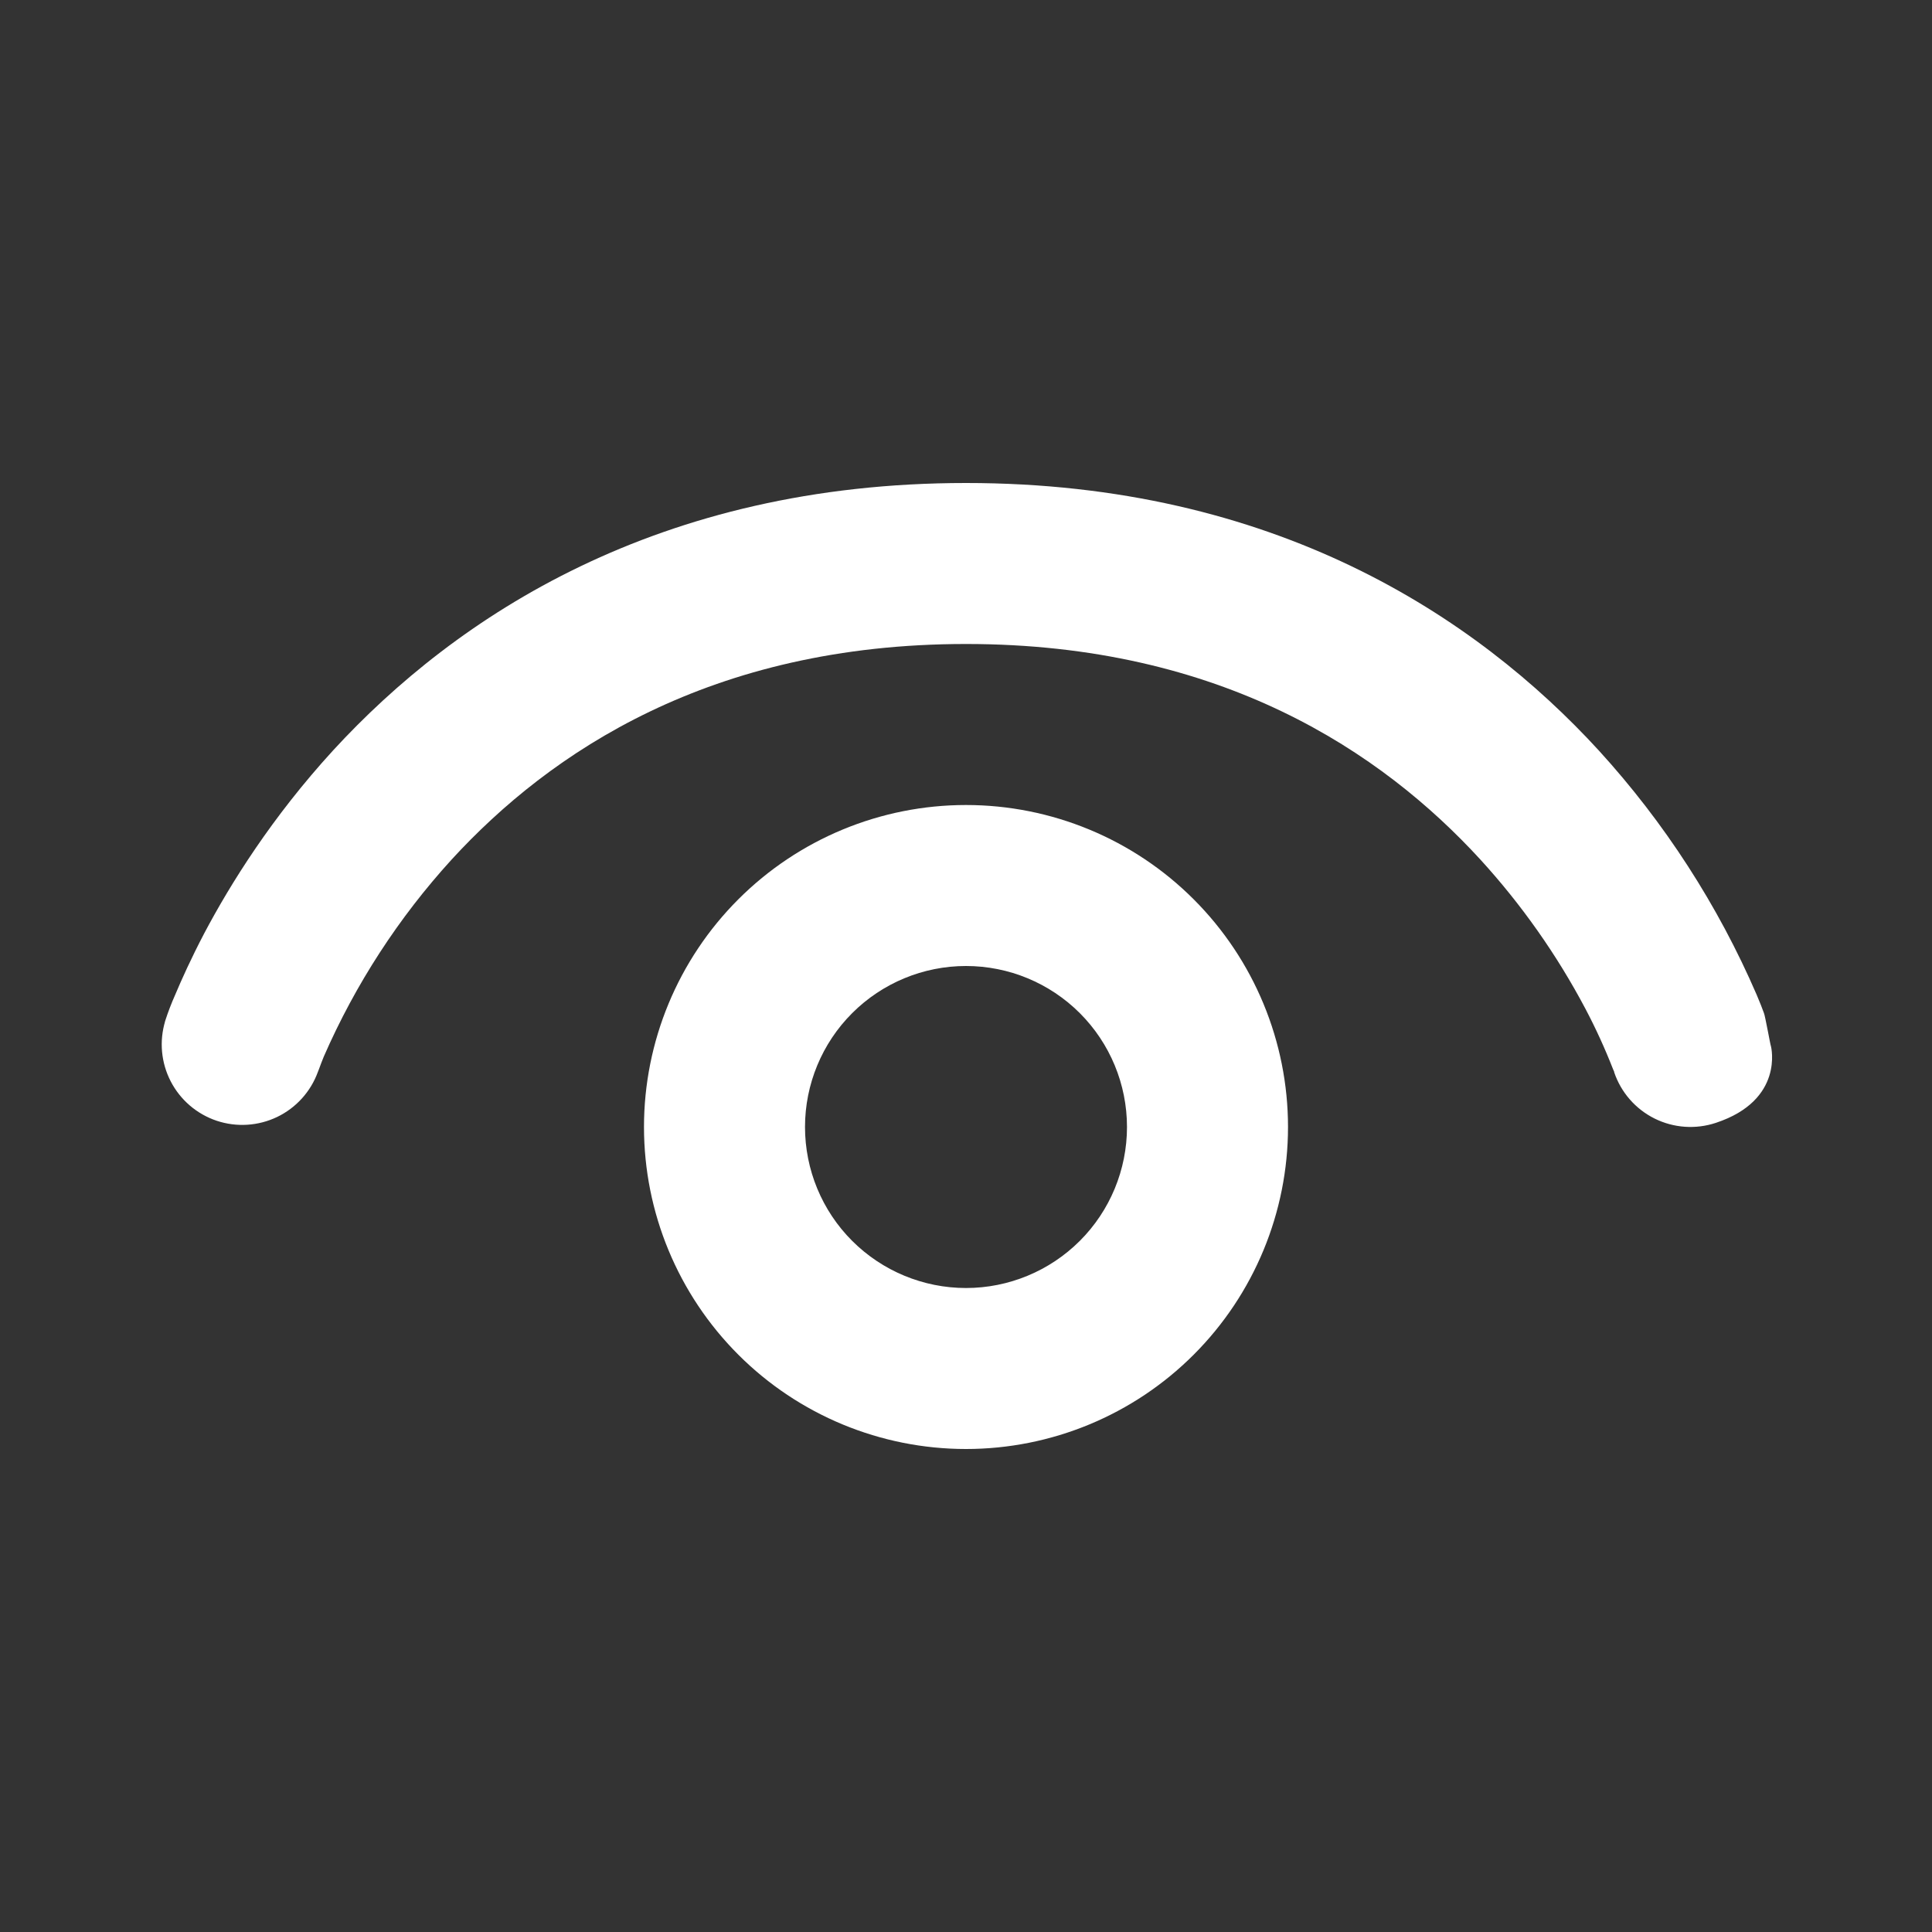 <svg width="58" height="58" viewBox="0 0 58 58" fill="none" xmlns="http://www.w3.org/2000/svg">
<rect x="0" y="0" width="58" height="58" fill="#333333" stroke="none"/>
<path d="M9.541 32.185C9.325 32.776 8.887 33.259 8.32 33.532C7.753 33.804 7.102 33.845 6.505 33.646C5.909 33.446 5.414 33.022 5.125 32.463C4.836 31.904 4.777 31.255 4.959 30.653C4.911 30.798 4.959 30.648 4.959 30.648C5.045 30.382 5.145 30.121 5.259 29.865C5.452 29.406 5.737 28.773 6.129 28.024C6.921 26.525 8.168 24.529 9.995 22.533C13.703 18.497 19.759 14.5 29 14.5C38.246 14.5 44.302 18.497 48 22.533C49.974 24.698 51.575 27.176 52.737 29.865C52.833 30.092 52.906 30.276 52.954 30.411C52.973 30.45 53.022 30.701 53.07 30.943C53.114 31.165 53.152 31.378 53.167 31.417C53.167 31.417 53.573 33.026 51.514 33.708C50.907 33.91 50.245 33.864 49.673 33.58C49.1 33.295 48.664 32.796 48.459 32.19V32.175L48.425 32.098C48.182 31.477 47.905 30.87 47.594 30.281C46.736 28.66 45.675 27.154 44.438 25.8C41.489 22.586 36.671 19.333 29 19.333C21.33 19.333 16.511 22.586 13.562 25.8C11.966 27.55 10.668 29.551 9.72 31.721C9.669 31.846 9.621 31.972 9.575 32.098L9.541 32.185V32.185Z" fill="white"/>
<path d="M29 24.167C26.436 24.167 23.977 25.185 22.165 26.998C20.352 28.811 19.333 31.27 19.333 33.833C19.333 36.397 20.352 38.856 22.165 40.669C23.977 42.482 26.436 43.5 29 43.5C31.564 43.5 34.023 42.482 35.835 40.669C37.648 38.856 38.667 36.397 38.667 33.833C38.667 31.27 37.648 28.811 35.835 26.998C34.023 25.185 31.564 24.167 29 24.167V24.167ZM24.167 33.833C24.167 32.551 24.676 31.322 25.582 30.416C26.489 29.509 27.718 29 29 29C30.282 29 31.511 29.509 32.418 30.416C33.324 31.322 33.833 32.551 33.833 33.833C33.833 35.115 33.324 36.345 32.418 37.251C31.511 38.157 30.282 38.667 29 38.667C27.718 38.667 26.489 38.157 25.582 37.251C24.676 36.345 24.167 35.115 24.167 33.833Z" fill="white"/>
</svg>
